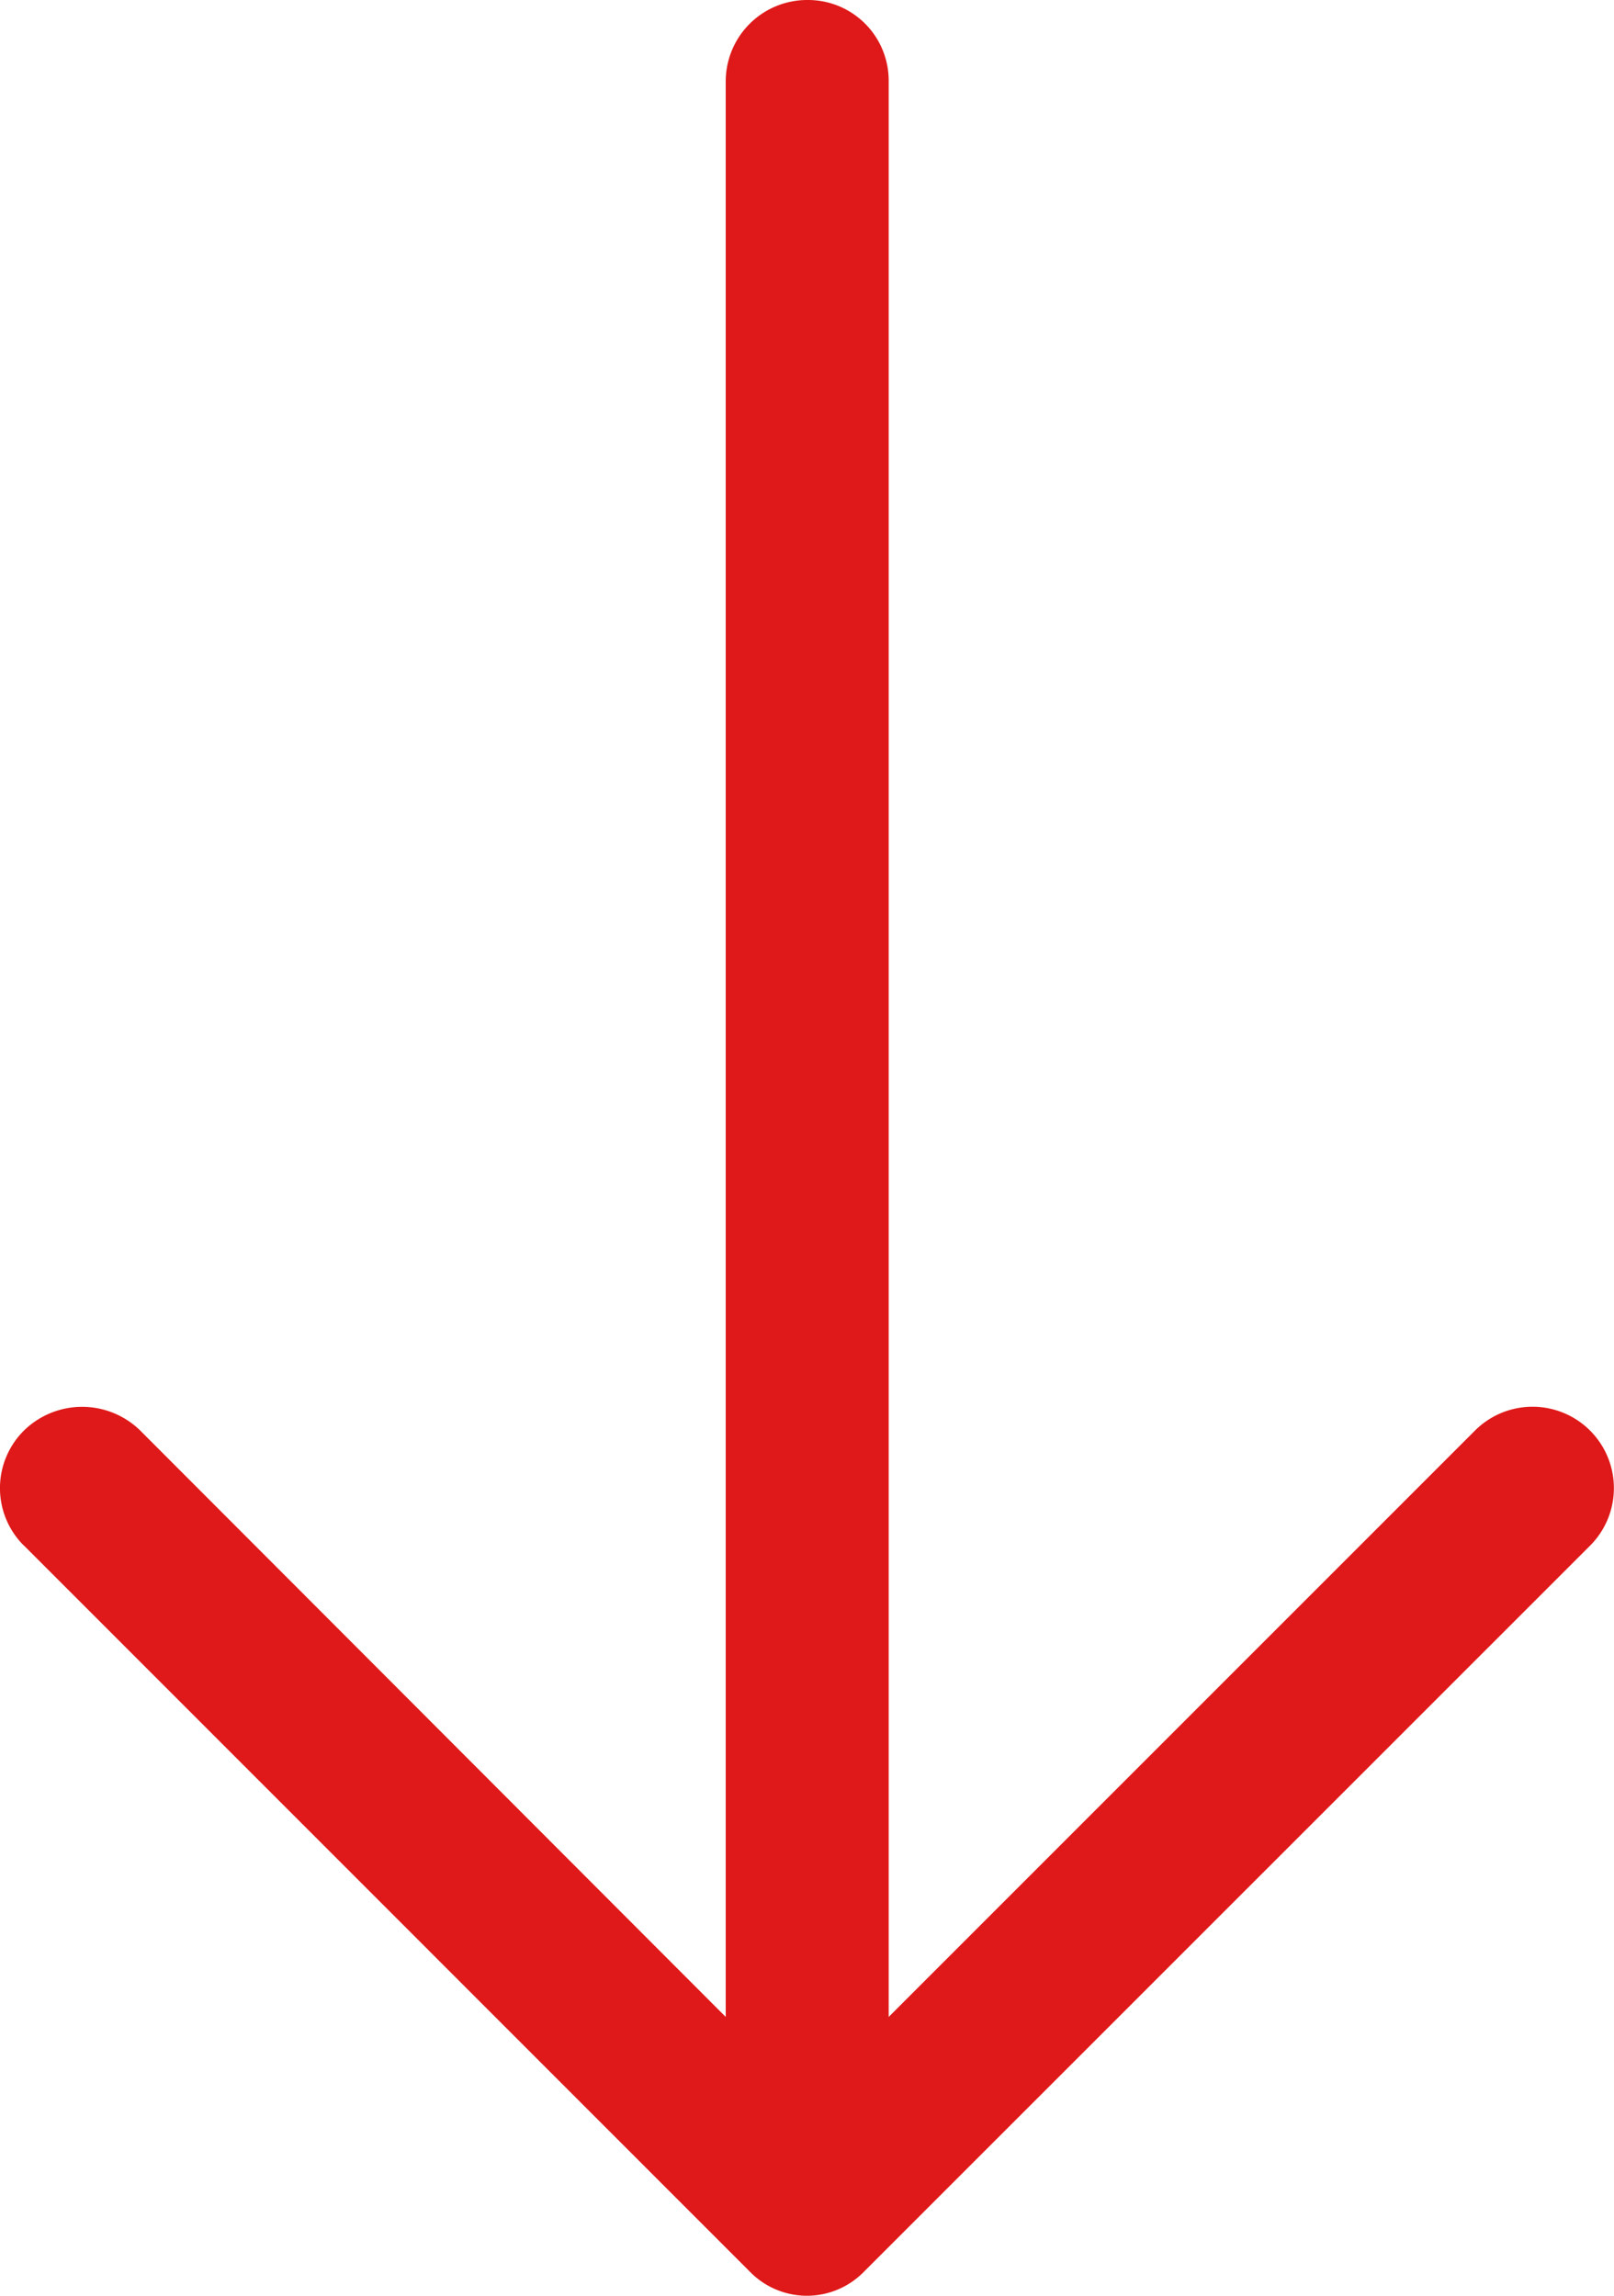 <svg id="Layer_1" data-name="Layer 1" xmlns="http://www.w3.org/2000/svg" viewBox="0 0 116.47 165.65"><defs><style>.cls-1{fill:#df1919;}</style></defs><path id="right-arrow" class="cls-1" d="M89.42,59.49a5.87,5.87,0,1,0-8.26-8.35h0L38.83,93.47V-46.22A5.82,5.82,0,0,0,33-52.06H33a5.88,5.88,0,0,0-5.93,5.83h0V93.47L-15.2,51.14a6,6,0,0,0-8.35,0,5.85,5.85,0,0,0-.08,8.27l.08.07L28.8,111.84a5.75,5.75,0,0,0,8.13.13,1.59,1.59,0,0,0,.13-.13Z" transform="translate(25.3 52.06)"/></svg>
